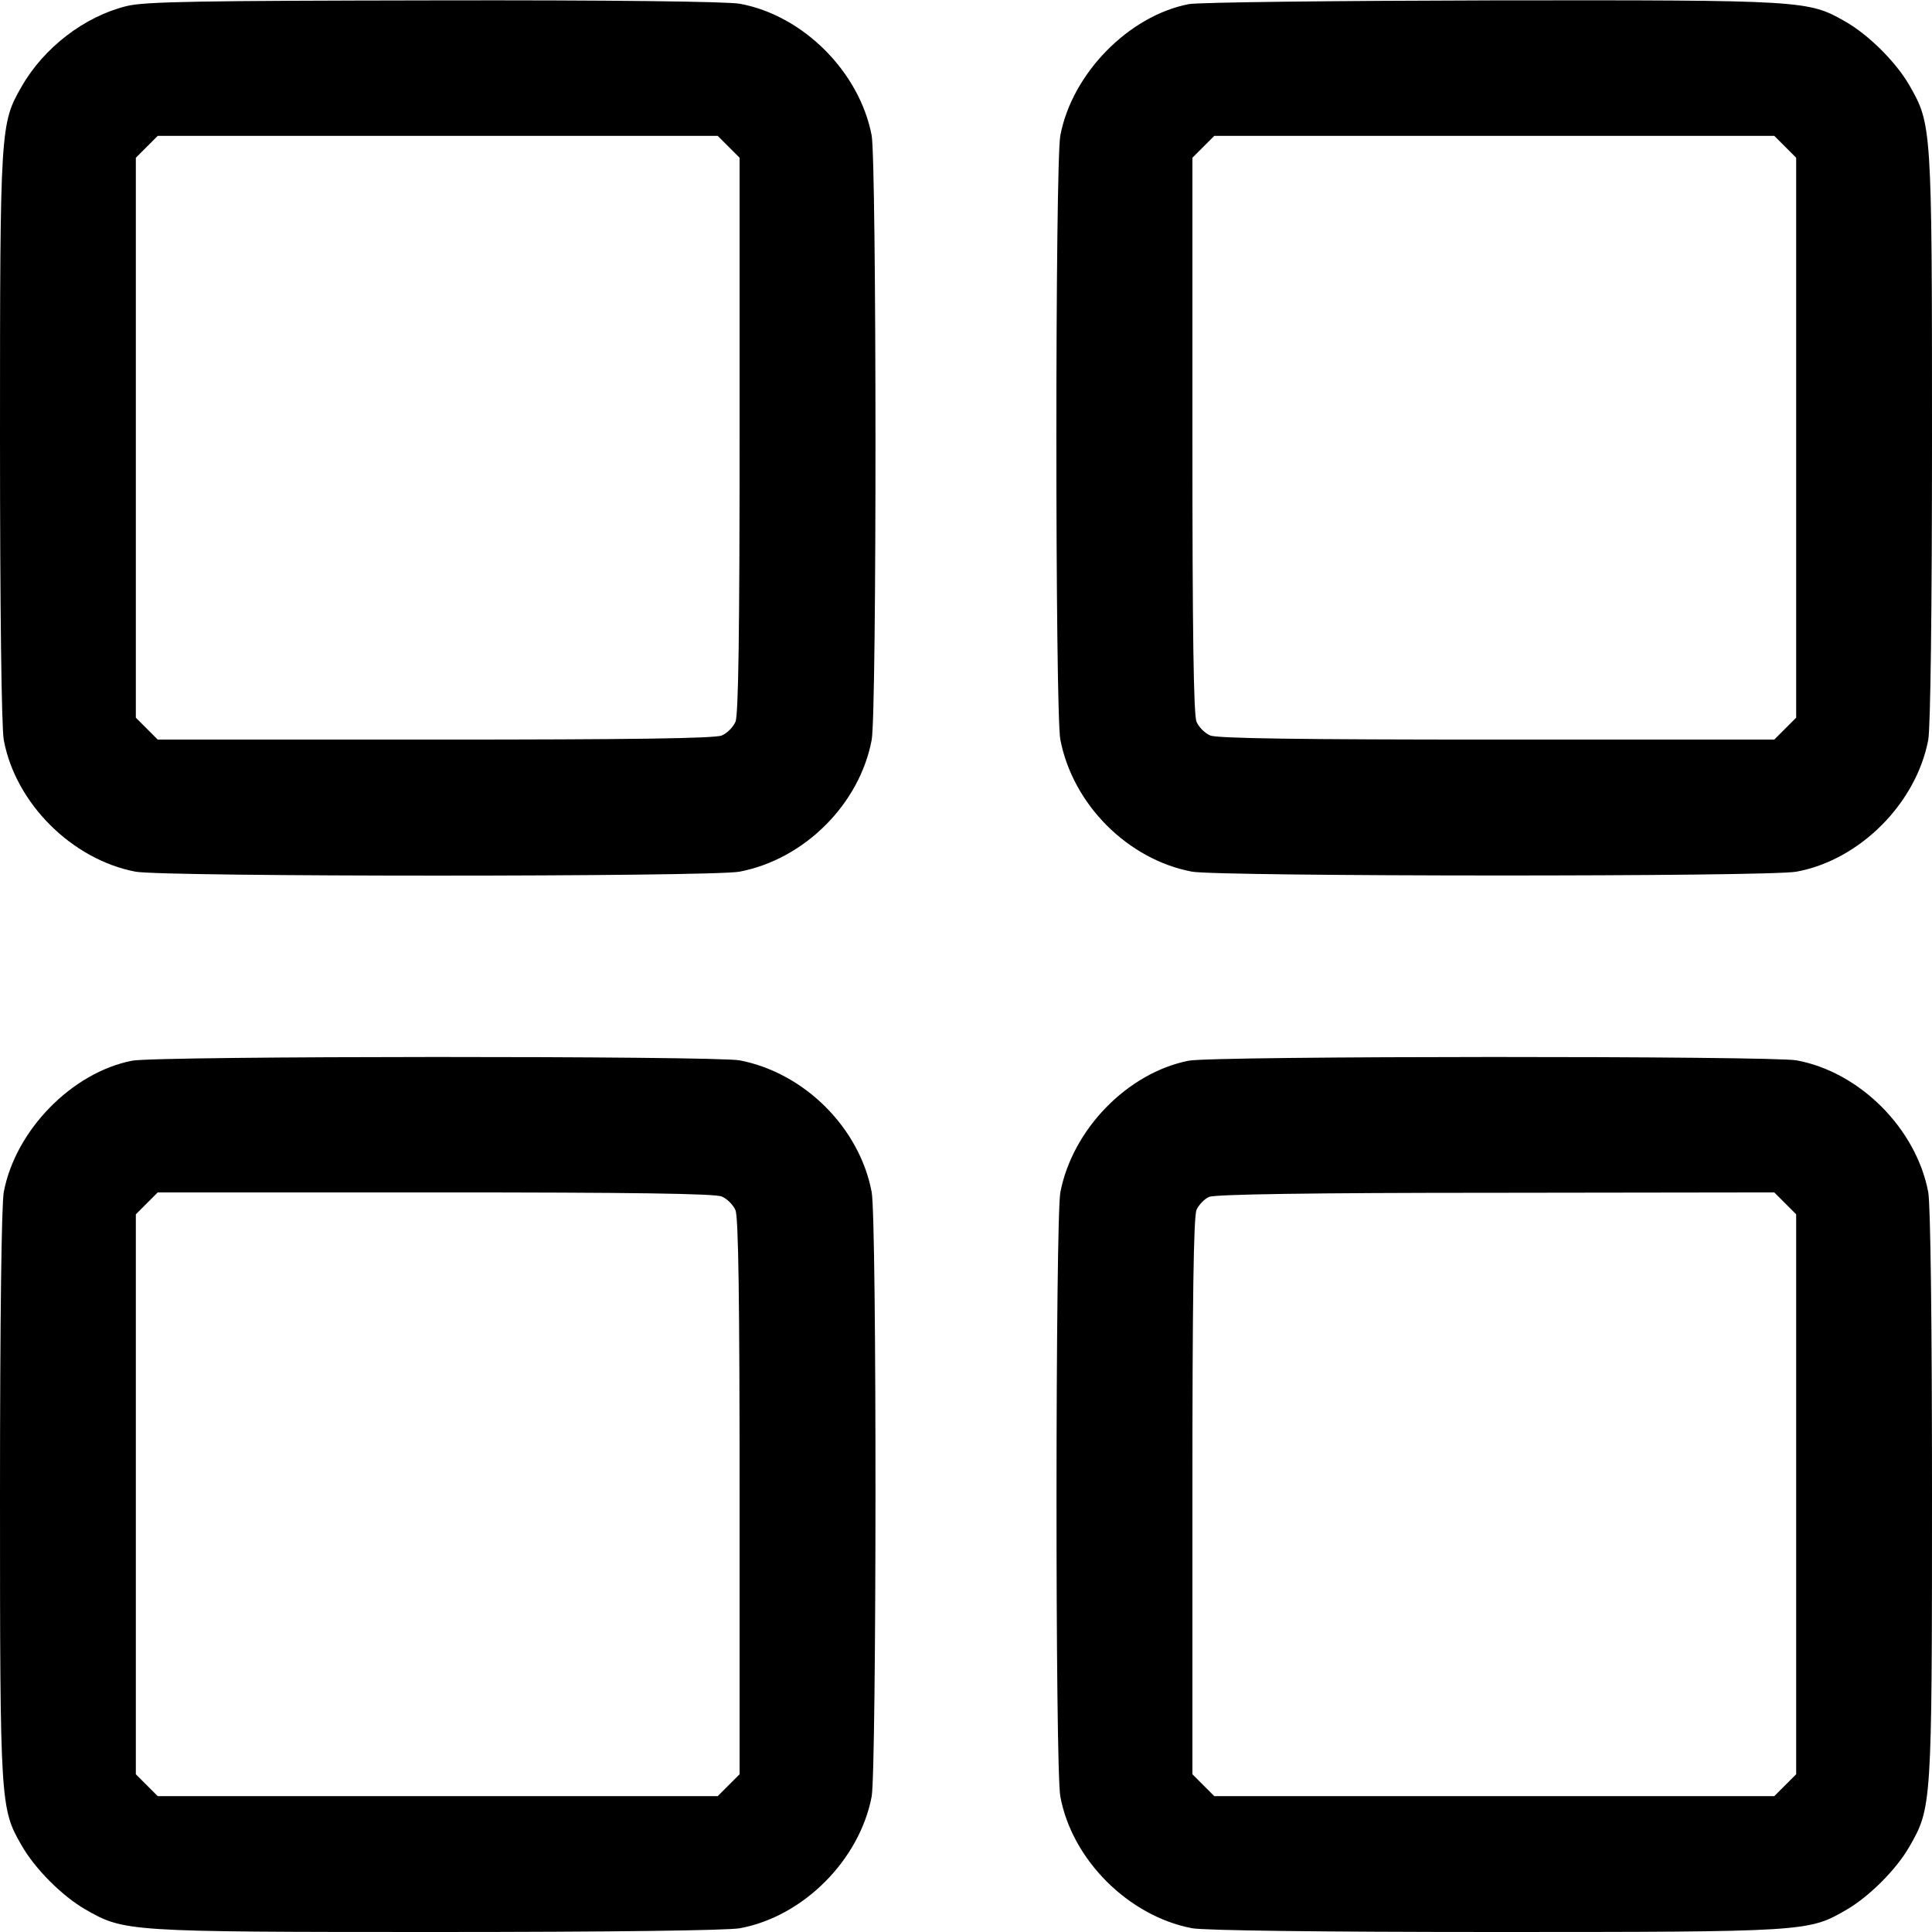 <?xml version="1.0" standalone="no"?>
<!DOCTYPE svg PUBLIC "-//W3C//DTD SVG 20010904//EN"
 "http://www.w3.org/TR/2001/REC-SVG-20010904/DTD/svg10.dtd">
<svg version="1.0" xmlns="http://www.w3.org/2000/svg"
 width="512pt" height="512pt" viewBox="0 0 512 512"
 preserveAspectRatio="xMidYMid meet">

<g transform="translate(0,512) scale(0.1,-0.1)"
fill="#000000" stroke="none">
<path d="M336 5104 c-111 -27 -220 -110 -279 -214 -56 -97 -57 -109 -57 -926
0 -460 4 -772 10 -805 31 -168 181 -317 349 -349 72 -14 1529 -14 1601 0 172
33 318 179 350 349 14 73 13 1530 0 1602 -32 168 -181 318 -349 349 -33 6
-344 10 -810 9 -618 -1 -767 -3 -815 -15z m1595 -373 l29 -29 0 -736 c0 -517
-3 -742 -11 -759 -6 -14 -22 -30 -36 -36 -17 -8 -242 -11 -759 -11 l-736 0
-29 29 -29 29 0 742 0 742 29 29 29 29 742 0 742 0 29 -29z"/>
<path d="M3150 5109 c-159 -31 -309 -184 -340 -348 -14 -72 -14 -1529 0 -1601
33 -172 179 -318 349 -350 72 -13 1529 -14 1602 0 168 31 317 181 349 349 6
33 10 339 10 805 0 823 -1 827 -60 930 -35 61 -108 134 -170 169 -98 56 -107
57 -935 56 -418 -1 -780 -5 -805 -10z m1581 -378 l29 -29 0 -742 0 -742 -29
-29 -29 -29 -736 0 c-517 0 -742 3 -759 11 -14 6 -30 22 -36 36 -8 17 -11 242
-11 759 l0 736 29 29 29 29 742 0 742 0 29 -29z"/>
<path d="M350 2309 c-159 -31 -309 -184 -340 -348 -6 -33 -10 -339 -10 -805 0
-817 1 -829 57 -926 35 -62 108 -135 169 -170 103 -59 107 -60 930 -60 460 0
772 4 805 10 168 31 317 181 349 349 13 72 14 1529 0 1602 -32 170 -178 316
-350 349 -66 12 -1545 12 -1610 -1z m1563 -360 c14 -6 30 -22 36 -36 8 -17 11
-242 11 -759 l0 -736 -29 -29 -29 -29 -742 0 -742 0 -29 29 -29 29 0 742 0
742 29 29 29 29 736 0 c517 0 742 -3 759 -11z"/>
<path d="M3150 2309 c-162 -32 -308 -182 -340 -349 -13 -71 -14 -1528 0 -1601
31 -168 181 -317 349 -349 33 -6 339 -10 805 -10 817 0 829 1 926 57 62 35
135 108 170 169 59 103 60 107 60 930 0 466 -4 772 -10 805 -32 168 -181 318
-349 349 -67 12 -1547 12 -1611 -1z m1581 -378 l29 -29 0 -742 0 -742 -29 -29
-29 -29 -742 0 -742 0 -29 29 -29 29 0 736 c0 519 3 742 11 760 6 13 21 29 33
34 14 7 273 11 759 11 l739 1 29 -29z"/>
</g>
</svg>
